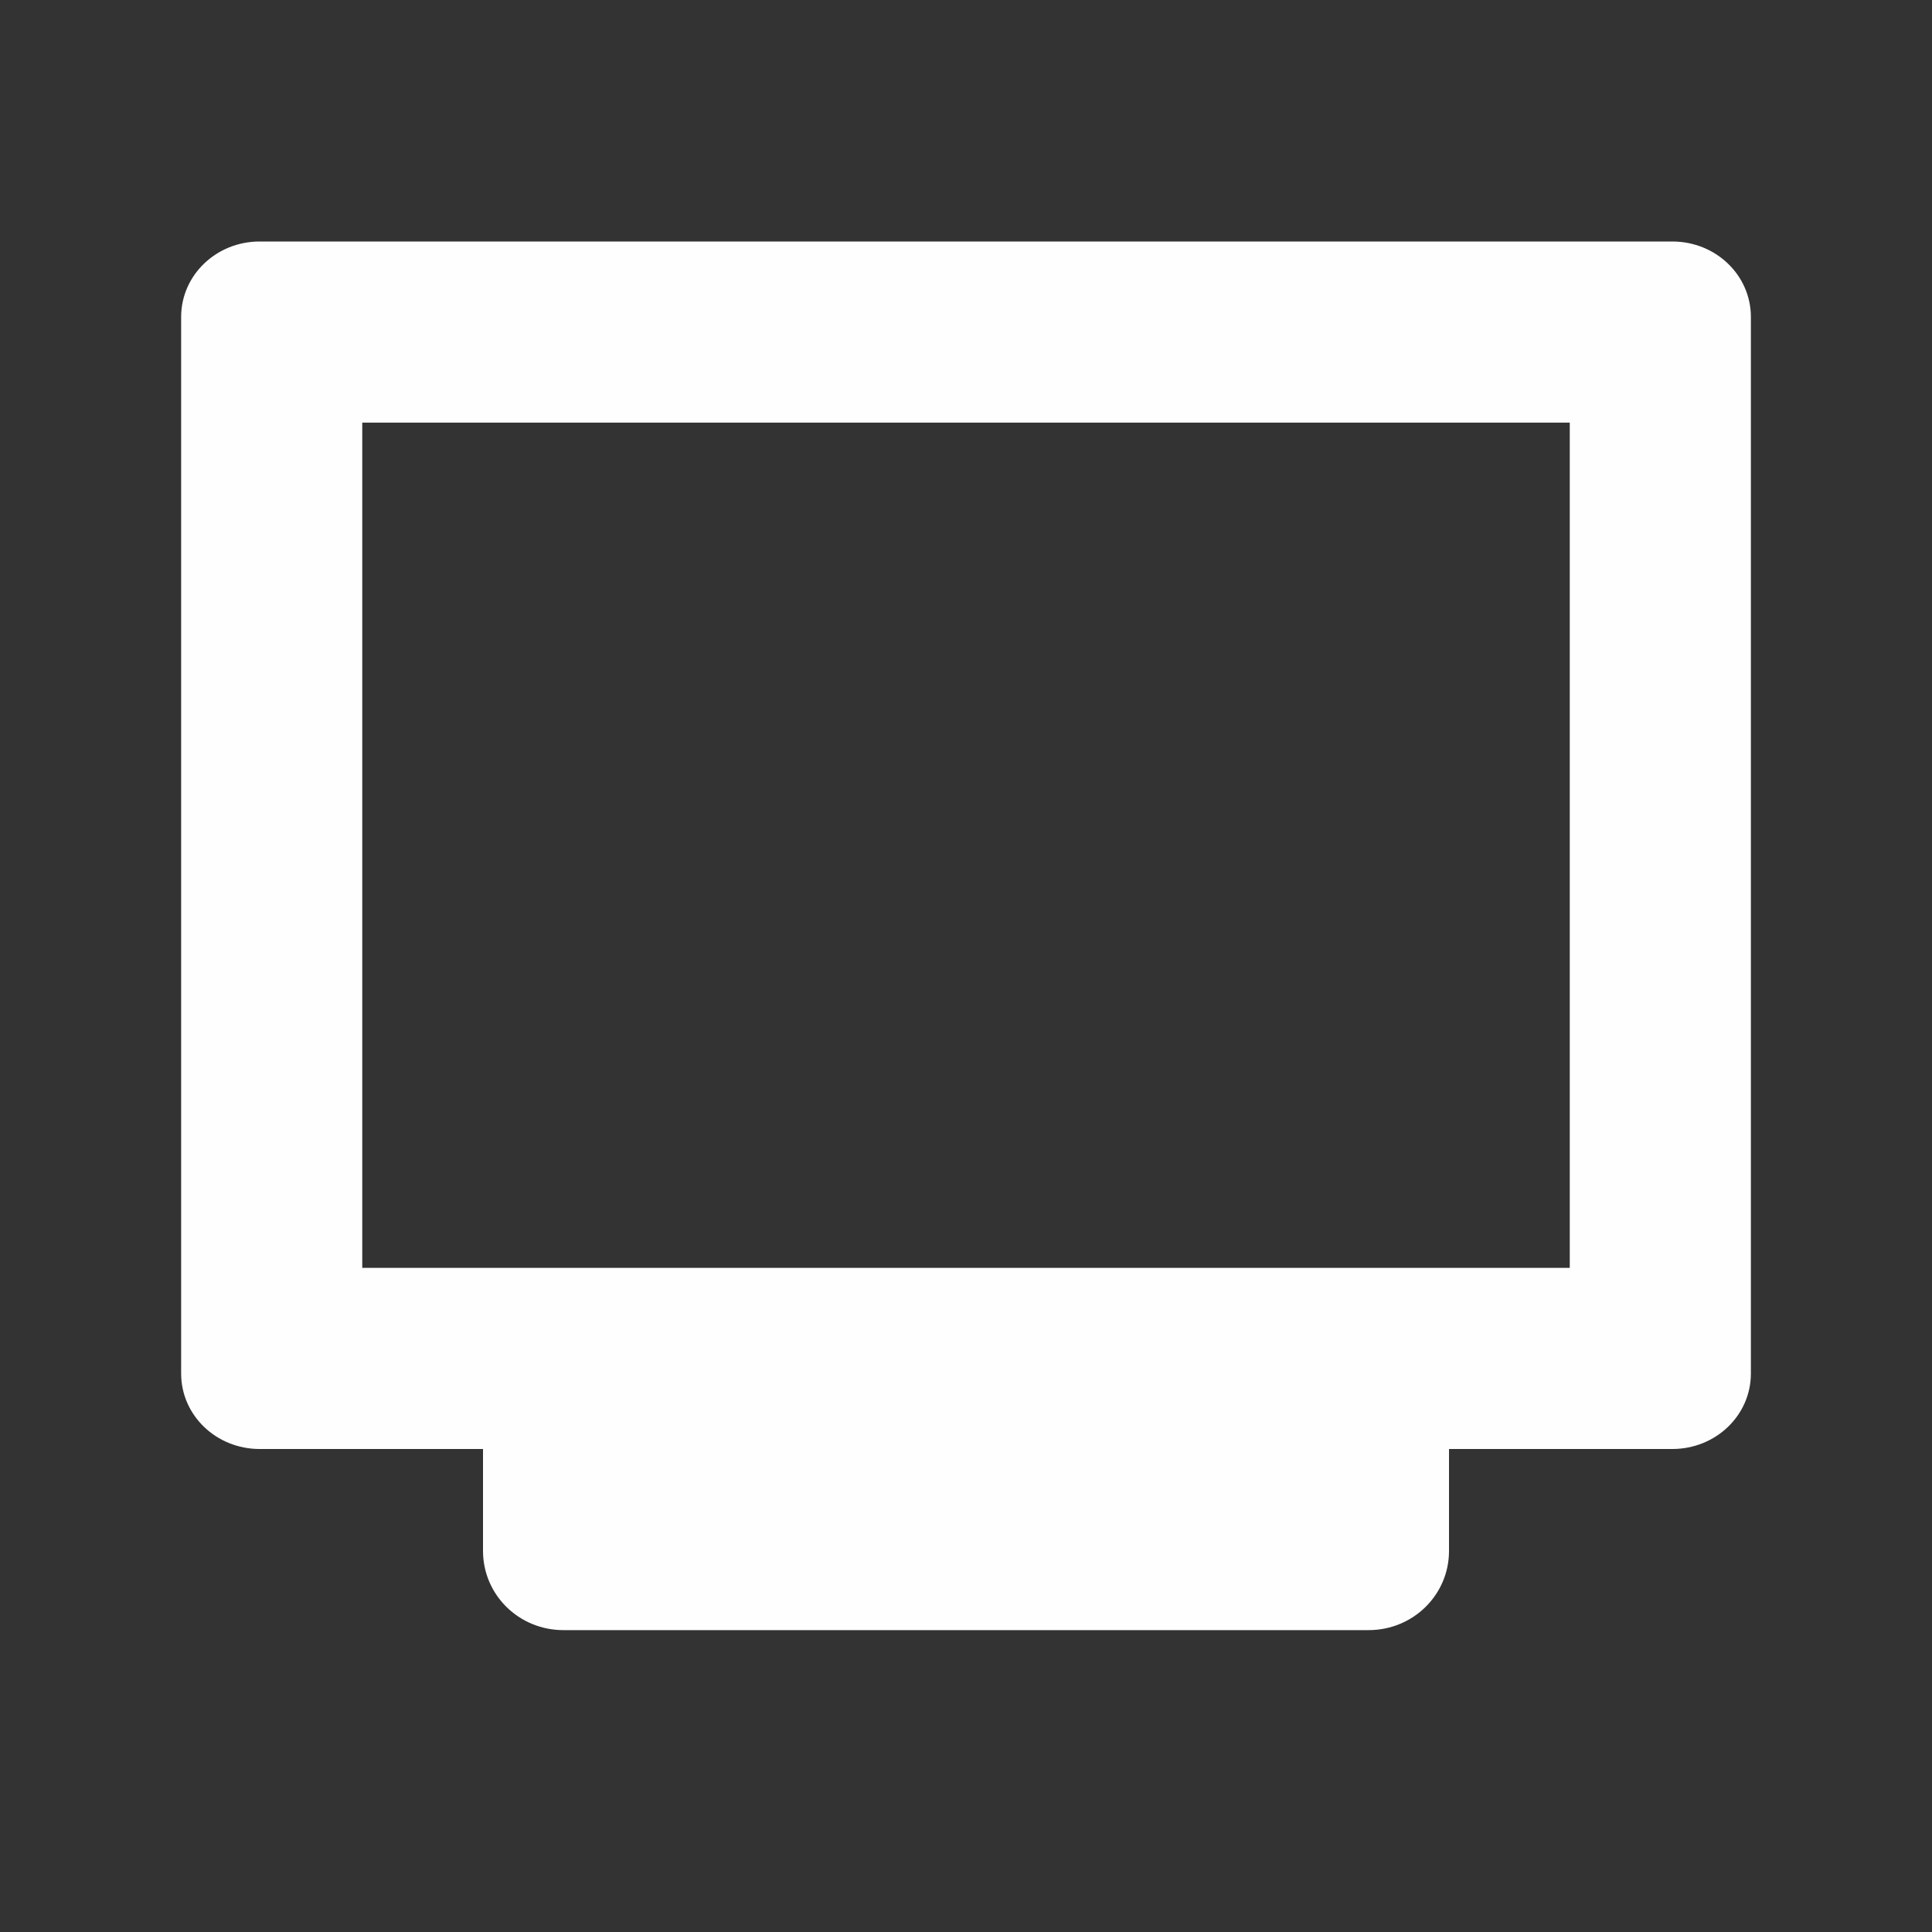 <?xml version="1.0" encoding="UTF-8" standalone="no"?>
<svg
   width="32"
   height="32"
   version="1.1"
   id="svg33248"
   sodipodi:docname="preferences.svg"
   inkscape:version="1.2.1 (9c6d41e410, 2022-07-14)"
   xmlns:inkscape="http://www.inkscape.org/namespaces/inkscape"
   xmlns:sodipodi="http://sodipodi.sourceforge.net/DTD/sodipodi-0.dtd"
   xmlns="http://www.w3.org/2000/svg"
   xmlns:svg="http://www.w3.org/2000/svg">
  <rect width="100%" height="100%" fill="#333333" stroke="none"/>
  <defs
     id="defs33252" />
  <sodipodi:namedview
     id="namedview33250"
     pagecolor="#ffffff"
     bordercolor="#000000"
     borderopacity="0.25"
     inkscape:showpageshadow="2"
     inkscape:pageopacity="0.0"
     inkscape:pagecheckerboard="0"
     inkscape:deskcolor="#d1d1d1"
     showgrid="false"
     inkscape:lockguides="true"
     inkscape:zoom="6.2734375"
     inkscape:cx="37.69863"
     inkscape:cy="-13.628892"
     inkscape:window-width="1920"
     inkscape:window-height="1046"
     inkscape:window-x="0"
     inkscape:window-y="34"
     inkscape:window-maximized="1"
     inkscape:current-layer="svg33248"
     showguides="true">
    <sodipodi:guide
       position="12.394,35.991"
       orientation="0,-1"
       id="guide33970"
       inkscape:locked="true" />
  </sodipodi:namedview>
  <g
     id="22-22-preferences-desktop-notification"
     transform="translate(32,-62)">
    <rect
       style="opacity:0.001"
       width="22"
       height="22"
       x="0"
       y="40"
       id="rect33177" />
    <path
       style="fill:#1a9fff;stroke-width:0.938"
       d="m 11,43 c -4.145,0 -7.505,3.36 -7.505,7.505 0,4.145 3.36,7.505 7.505,7.505 4.145,0 7.505,-3.36 7.505,-7.505 C 18.505,46.36 15.145,43 11,43 Z"
       id="path33179" />
    <path
       style="fill:#ffffff;stroke-width:0.938"
       d="m 10.062,46.752 v 5.628 h 1.876 V 46.752 Z M 11,53.319 c -0.425,0 -0.938,0.486 -0.938,0.92 0,0.433 0.513,0.956 0.938,0.956 0.425,0 0.938,-0.523 0.938,-0.956 0,-0.433 -0.513,-0.92 -0.938,-0.92 z"
       id="path33181" />
  </g>
  <g
     id="22-22-preferences-desktop-display-randr"
     transform="translate(0,-22)">
    <rect
       style="opacity:0.001"
       width="22"
       height="22"
       x="0"
       y="0"
       id="rect33184" />
    <path
       style="fill:#fefefe;stroke-width:0.938"
       d="m 3.613,3 c -1.055,0 -1.055,1.072 -1.055,1.072 V 15.077 c 0,1.072 1.055,1.072 1.055,1.072 h 4.726 c 0,0 -1.126,-0.28 -1.091,0.791 v 1.068 h 7.505 v -1.068 c 0,-1.072 -0.985,-0.791 -0.985,-0.791 h 4.62 c 1.055,0 1.055,-1.072 1.055,-1.072 V 4.072 c 0,0 0,-1.072 -1.055,-1.072 z M 4.433,4.876 H 17.567 v 9.367 l -13.133,0.027 z"
       id="path33186" />
  </g>
  <g
     id="22-22-preferences-system-windows"
     transform="translate(59,-27)"
     inkscape:label="22-22-preferences-system-windows">
    <rect
       style="opacity:0.001"
       width="22"
       height="22"
       x="5"
       y="5"
       id="rect33189" />
    <path
       style="fill:#fefefe"
       d="M 13.5,9 C 13,9 13,9.5 13,9.5 v 8 c 0,0.5 0.5,0.5 0.5,0.5 h 10 c 0,0 0.5,0 0.5,-0.5 v -8 C 24,9 23.5,9 23.5,9 Z m 1.5,3 h 7 v 4 H 15 Z M 7.52,14 C 7.52,14 7,14 7,14.5 v 8 C 7,23 7.5,23 7.5,23 h 10 c 0,0 0.5,-0.02 0.5,-0.5 V 19 h -2 v 2 H 9 v -4 h 3 v -3 z"
       id="path33191" />
  </g>
  <g
     id="preferences-desktop-display-randr"
     transform="translate(0,34)">
    <rect
       style="opacity:0.001"
       width="32"
       height="32"
       x="0"
       y="-34"
       id="rect33194" />
    <g
       transform="translate(2e-4,-35)"
       id="g33198">
      <path
         style="fill:#fefefe"
         transform="translate(0,1)"
         d="M 4.301,4 C 3.581,4 3,4.558 3,5.25 v 17.5 C 3,23.442 3.581,24 4.301,24 H 8 v 1.688 C 8,26.415 8.594,27 9.332,27 H 22.668 C 23.406,27 24,26.415 24,25.688 V 24 h 3.699 C 28.419,24 29,23.442 29,22.75 V 5.25 C 29,4.558 28.419,4 27.699,4 Z M 6,7 H 26 V 21 H 24 8 6 Z"
         id="path33196" />
    </g>
  </g>
  <g
     id="preferences-desktop-notification"
     transform="translate(32)">
    <rect
       style="opacity:0.001"
       width="32"
       height="32"
       x="0"
       y="0"
       id="rect33201" />
    <path
       style="fill:#1a9fff"
       d="M 15.5,4 A 11.5,11.5 0 0 0 4,15.5 11.5,11.5 0 0 0 15.5,27 11.5,11.5 0 0 0 27,15.5 11.5,11.5 0 0 0 15.5,4 Z"
       id="path33203" />
    <path
       style="fill:#ffffff"
       transform="translate(-160)"
       d="m 174,9 v 8 h 3 V 9 Z m 1.5,10 C 174.82,19 174,19.778 174,20.471 174,21.164 174.82,22 175.5,22 176.18,22 177,21.164 177,20.471 177,19.778 176.18,19 175.5,19 Z"
       id="path33205" />
  </g>
  <g
     id="preferences-system-windows"
     transform="translate(64)">
    <rect
       style="opacity:0.001"
       width="32"
       height="32"
       x="0"
       y="0"
       id="rect33208" />
    <path
       style="fill:#fefefe"
       d="M 12.727,6 C 11.999,6 12,6.723 12,6.723 V 18.277 C 12,19 12.727,19 12.727,19 H 27.273 C 27.273,19 28,19 28,18.277 V 6.723 C 28,6 27.273,6 27.273,6 Z M 15,10 h 10 v 6 H 15 Z M 3.727,13 C 2.999,13 3,13.723 3,13.723 V 25.277 C 3,26 3.727,26 3.727,26 H 18.273 C 18.273,26 19,26 19,25.277 V 21 h -3 v 2 H 6 v -6 h 4 v -4 z"
       id="path33210" />
  </g>
  <g
     id="preferences-desktop-notification-bell"
     transform="translate(-22,32)">
    <rect
       style="opacity:0.001"
       width="22"
       height="22"
       x="0"
       y="0"
       id="rect33213" />
    <path
       style="fill:#fefefe"
       d="M 11,3 C 11.55,3 12,3.45 12,4 12,4.03 12,4.07 11.99,4.1 14.28,4.56 16,6.57 16,9 V 11 13.5 L 18,15.5 V 16 H 16 6 4 V 15.5 L 6,13.5 V 9 C 6,6.57 7.72,4.56 10.01,4.1 10,4.07 10,4.03 10,4 10,3.45 10.45,3 11,3 Z M 12.73,17 C 12.37,17.62 11.71,18 11,18 10.29,18 9.63,17.62 9.27,17 Z"
       id="path33215" />
  </g>
  <g
     id="22-22-preferences-system-bluetooth"
     transform="translate(-64)">
    <rect
       style="opacity:0.001"
       width="22"
       height="22"
       x="192"
       y="-22"
       id="rect33218" />
    <path
       style="fill:#fefefe;stroke-width:0.938"
       d="m 201.623,-18.907 a 0.938,0.938 0 0 0 -0.531,0.845 v 3.815 l -2.239,-1.741 a 0.938,0.938 0 0 0 -1.316,0.165 0.938,0.938 0 0 0 0.165,1.315 l 3.39,2.636 v 0.751 l -3.39,2.636 a 0.938,0.938 0 0 0 -0.165,1.315 0.938,0.938 0 0 0 1.316,0.165 l 2.239,-1.741 V -4.929 a 0.938,0.938 0 0 0 1.524,0.733 l 4.69,-3.752 a 0.938,0.938 0 0 0 -0.011,-1.473 l -2.666,-2.074 2.666,-2.074 a 0.938,0.938 0 0 0 0.011,-1.473 l -4.69,-3.752 a 0.938,0.938 0 0 0 -0.993,-0.112 z m 1.345,2.798 2.237,1.79 -2.103,1.636 -0.134,-0.104 z m 0.134,5.801 2.103,1.636 -2.237,1.79 v -3.322 z"
       id="path33220" />
  </g>
  <g
     id="22-22-preferences-system-bluetooth-activated"
     transform="translate(-128)">
    <rect
       style="opacity:0.001"
       width="22"
       height="22"
       x="224"
       y="-22"
       id="rect33223" />
    <path
       style="fill:#fefefe;stroke-width:0.938"
       d="m 233.992,-18.998 a 0.938,0.938 0 0 0 -0.337,0.092 0.938,0.938 0 0 0 -0.531,0.845 v 3.814 l -2.239,-1.741 a 0.938,0.938 0 0 0 -1.315,0.165 0.938,0.938 0 0 0 0.165,1.315 l 3.389,2.636 v 0.751 l -3.389,2.636 a 0.938,0.938 0 0 0 -0.165,1.315 0.938,0.938 0 0 0 1.315,0.165 l 2.239,-1.741 v 3.814 a 0.938,0.938 0 0 0 1.524,0.733 l 4.69,-3.752 a 0.938,0.938 0 0 0 -0.011,-1.473 l -2.666,-2.074 2.666,-2.074 a 0.938,0.938 0 0 0 0.011,-1.473 l -4.69,-3.752 a 0.938,0.938 0 0 0 -0.656,-0.203 z M 235,-16.109 l 2.237,1.79 -2.103,1.636 L 235,-12.787 Z m -5.628,3.675 a 0.938,0.938 0 0 0 -0.938,0.938 0.938,0.938 0 0 0 0.938,0.938 0.938,0.938 0 0 0 0.938,-0.938 0.938,0.938 0 0 0 -0.938,-0.938 z m 11.257,0 a 0.938,0.938 0 0 0 -0.938,0.938 0.938,0.938 0 0 0 0.938,0.938 0.938,0.938 0 0 0 0.938,-0.938 0.938,0.938 0 0 0 -0.938,-0.938 z m -5.495,2.125 2.103,1.636 L 235,-6.882 v -3.322 z"
       id="path33225" />
  </g>
  <g
     id="preferences-system-bluetooth"
     transform="translate(-64)">
    <rect
       style="opacity:0.001"
       width="32"
       height="32"
       x="192"
       y="0"
       id="rect33228" />
    <path
       style="fill:#fefefe"
       d="m 205.83,4.158 a 1.5,1.5 0 0 0 -0.83,1.342 V 11.871 l -3.629,-2.592 a 1.5,1.5 0 0 0 -2.092,0.35 1.5,1.5 0 0 0 0.35,2.092 l 5.371,3.836 V 16.444 l -5.371,3.836 a 1.5,1.5 0 0 0 -0.35,2.092 1.5,1.5 0 0 0 2.092,0.35 l 3.629,-2.592 v 6.371 a 1.5,1.5 0 0 0 2.401,1.199 l 8.001,-6 a 1.5,1.5 0 0 0 -0.029,-2.42 l -4.592,-3.279 4.592,-3.279 a 1.5,1.5 0 0 0 0.029,-2.42 l -8.001,-6 a 1.5,1.5 0 0 0 -1.57,-0.143 z m 2.17,4.342 3.961,2.971 -3.762,2.686 -0.199,-0.143 z m 0.199,9.344 3.762,2.686 -3.961,2.971 v -5.514 z"
       id="path33230" />
  </g>
  <g
     id="preferences-system-bluetooth-activated"
     transform="translate(-128)">
    <rect
       style="opacity:0.001"
       width="32"
       height="32"
       x="224"
       y="0"
       id="rect33233" />
    <path
       style="fill:#fefefe"
       d="M 238.359,4.006 A 1.5,1.5 0 0 0 237.83,4.158 1.5,1.5 0 0 0 237,5.5 v 6.371 l -3.629,-2.592 a 1.5,1.5 0 0 0 -2.092,0.35 1.5,1.5 0 0 0 0.35,2.092 L 237,15.557 v 0.887 l -5.371,3.836 a 1.5,1.5 0 0 0 -0.35,2.092 1.5,1.5 0 0 0 2.092,0.35 L 237,20.129 V 26.5 a 1.5,1.5 0 0 0 2.4,1.199 l 8,-6 a 1.5,1.5 0 0 0 -0.029,-2.42 L 242.779,16 l 4.592,-3.279 a 1.5,1.5 0 0 0 0.029,-2.42 l -8,-6 A 1.5,1.5 0 0 0 238.359,4.006 Z M 240,8.5 243.961,11.471 240.199,14.156 240,14.014 Z M 230,14 a 2,2 0 0 0 -2,2 2,2 0 0 0 2,2 2,2 0 0 0 2,-2 2,2 0 0 0 -2,-2 z m 20,0 a 2,2 0 0 0 -2,2 2,2 0 0 0 2,2 2,2 0 0 0 2,-2 2,2 0 0 0 -2,-2 z m -9.801,3.844 3.762,2.686 L 240,23.5 v -5.514 z"
       id="path33235" />
  </g>
  <g
     id="22-22-preferences-system-bluetooth-inactive">
    <rect
       style="opacity:0.001"
       width="22"
       height="22"
       x="160"
       y="-22"
       id="rect33238" />
    <path
       style="opacity:0.3;fill:#fefefe;stroke-width:0.938"
       d="m 169.992,-18.997 c -0.117,0.009 -0.231,0.038 -0.337,0.089 -0.325,0.156 -0.531,0.484 -0.531,0.845 v 1.904 L 171,-14.698 v -1.413 l 2.237,1.79 -0.878,0.683 1.526,1.189 1.442,-1.123 c 0.479,-0.372 0.484,-1.094 0.011,-1.473 l -4.69,-3.752 c -0.185,-0.148 -0.42,-0.219 -0.656,-0.201 z m -4.403,1.987 -1.156,1.479 4.69,3.659 v 0.751 l -3.39,2.636 c -0.408,0.318 -0.482,0.907 -0.165,1.315 0.318,0.408 0.907,0.482 1.315,0.165 l 2.239,-1.741 v 3.815 c -3.2e-4,0.787 0.91,1.225 1.524,0.733 l 4.11,-3.287 1.653,1.288 1.156,-1.479 z m 5.544,6.7 2.102,1.638 L 171,-6.884 v -3.322 z"
       id="path33240" />
  </g>
  <g
     id="preferences-system-bluetooth-inactive"
     transform="translate(-32)">
    <rect
       style="opacity:0.001"
       width="32"
       height="32"
       x="192"
       y="0"
       id="rect33243" />
    <path
       style="opacity:0.3;fill:#fefefe"
       d="m 206.359,4.006 c -0.184,0.018 -0.364,0.069 -0.529,0.152 C 205.322,4.412 205,4.932 205,5.5 v 3.289 l 3,2.131 V 8.5 l 3.961,2.971 -1.59,1.135 2.588,1.838 2.412,-1.723 c 0.825,-0.589 0.84,-1.811 0.029,-2.42 l -8,-6 c -0.298,-0.224 -0.669,-0.33 -1.041,-0.295 z m -6.107,5.016 c -0.392,0.066 -0.742,0.284 -0.973,0.607 -0.481,0.674 -0.324,1.611 0.35,2.092 L 205,15.557 v 0.887 l -5.371,3.836 c -0.674,0.481 -0.83,1.418 -0.35,2.092 0.481,0.674 1.418,0.83 2.092,0.35 L 205,20.129 V 26.5 c 8e-4,1.236 1.412,1.941 2.4,1.199 l 8,-6 c 0.811,-0.609 0.796,-1.83 -0.029,-2.42 l -14,-10 c -0.324,-0.231 -0.727,-0.324 -1.119,-0.258 z m 7.947,8.822 3.762,2.686 L 208,23.5 v -5.514 z"
       id="path33245" />
  </g>
</svg>
